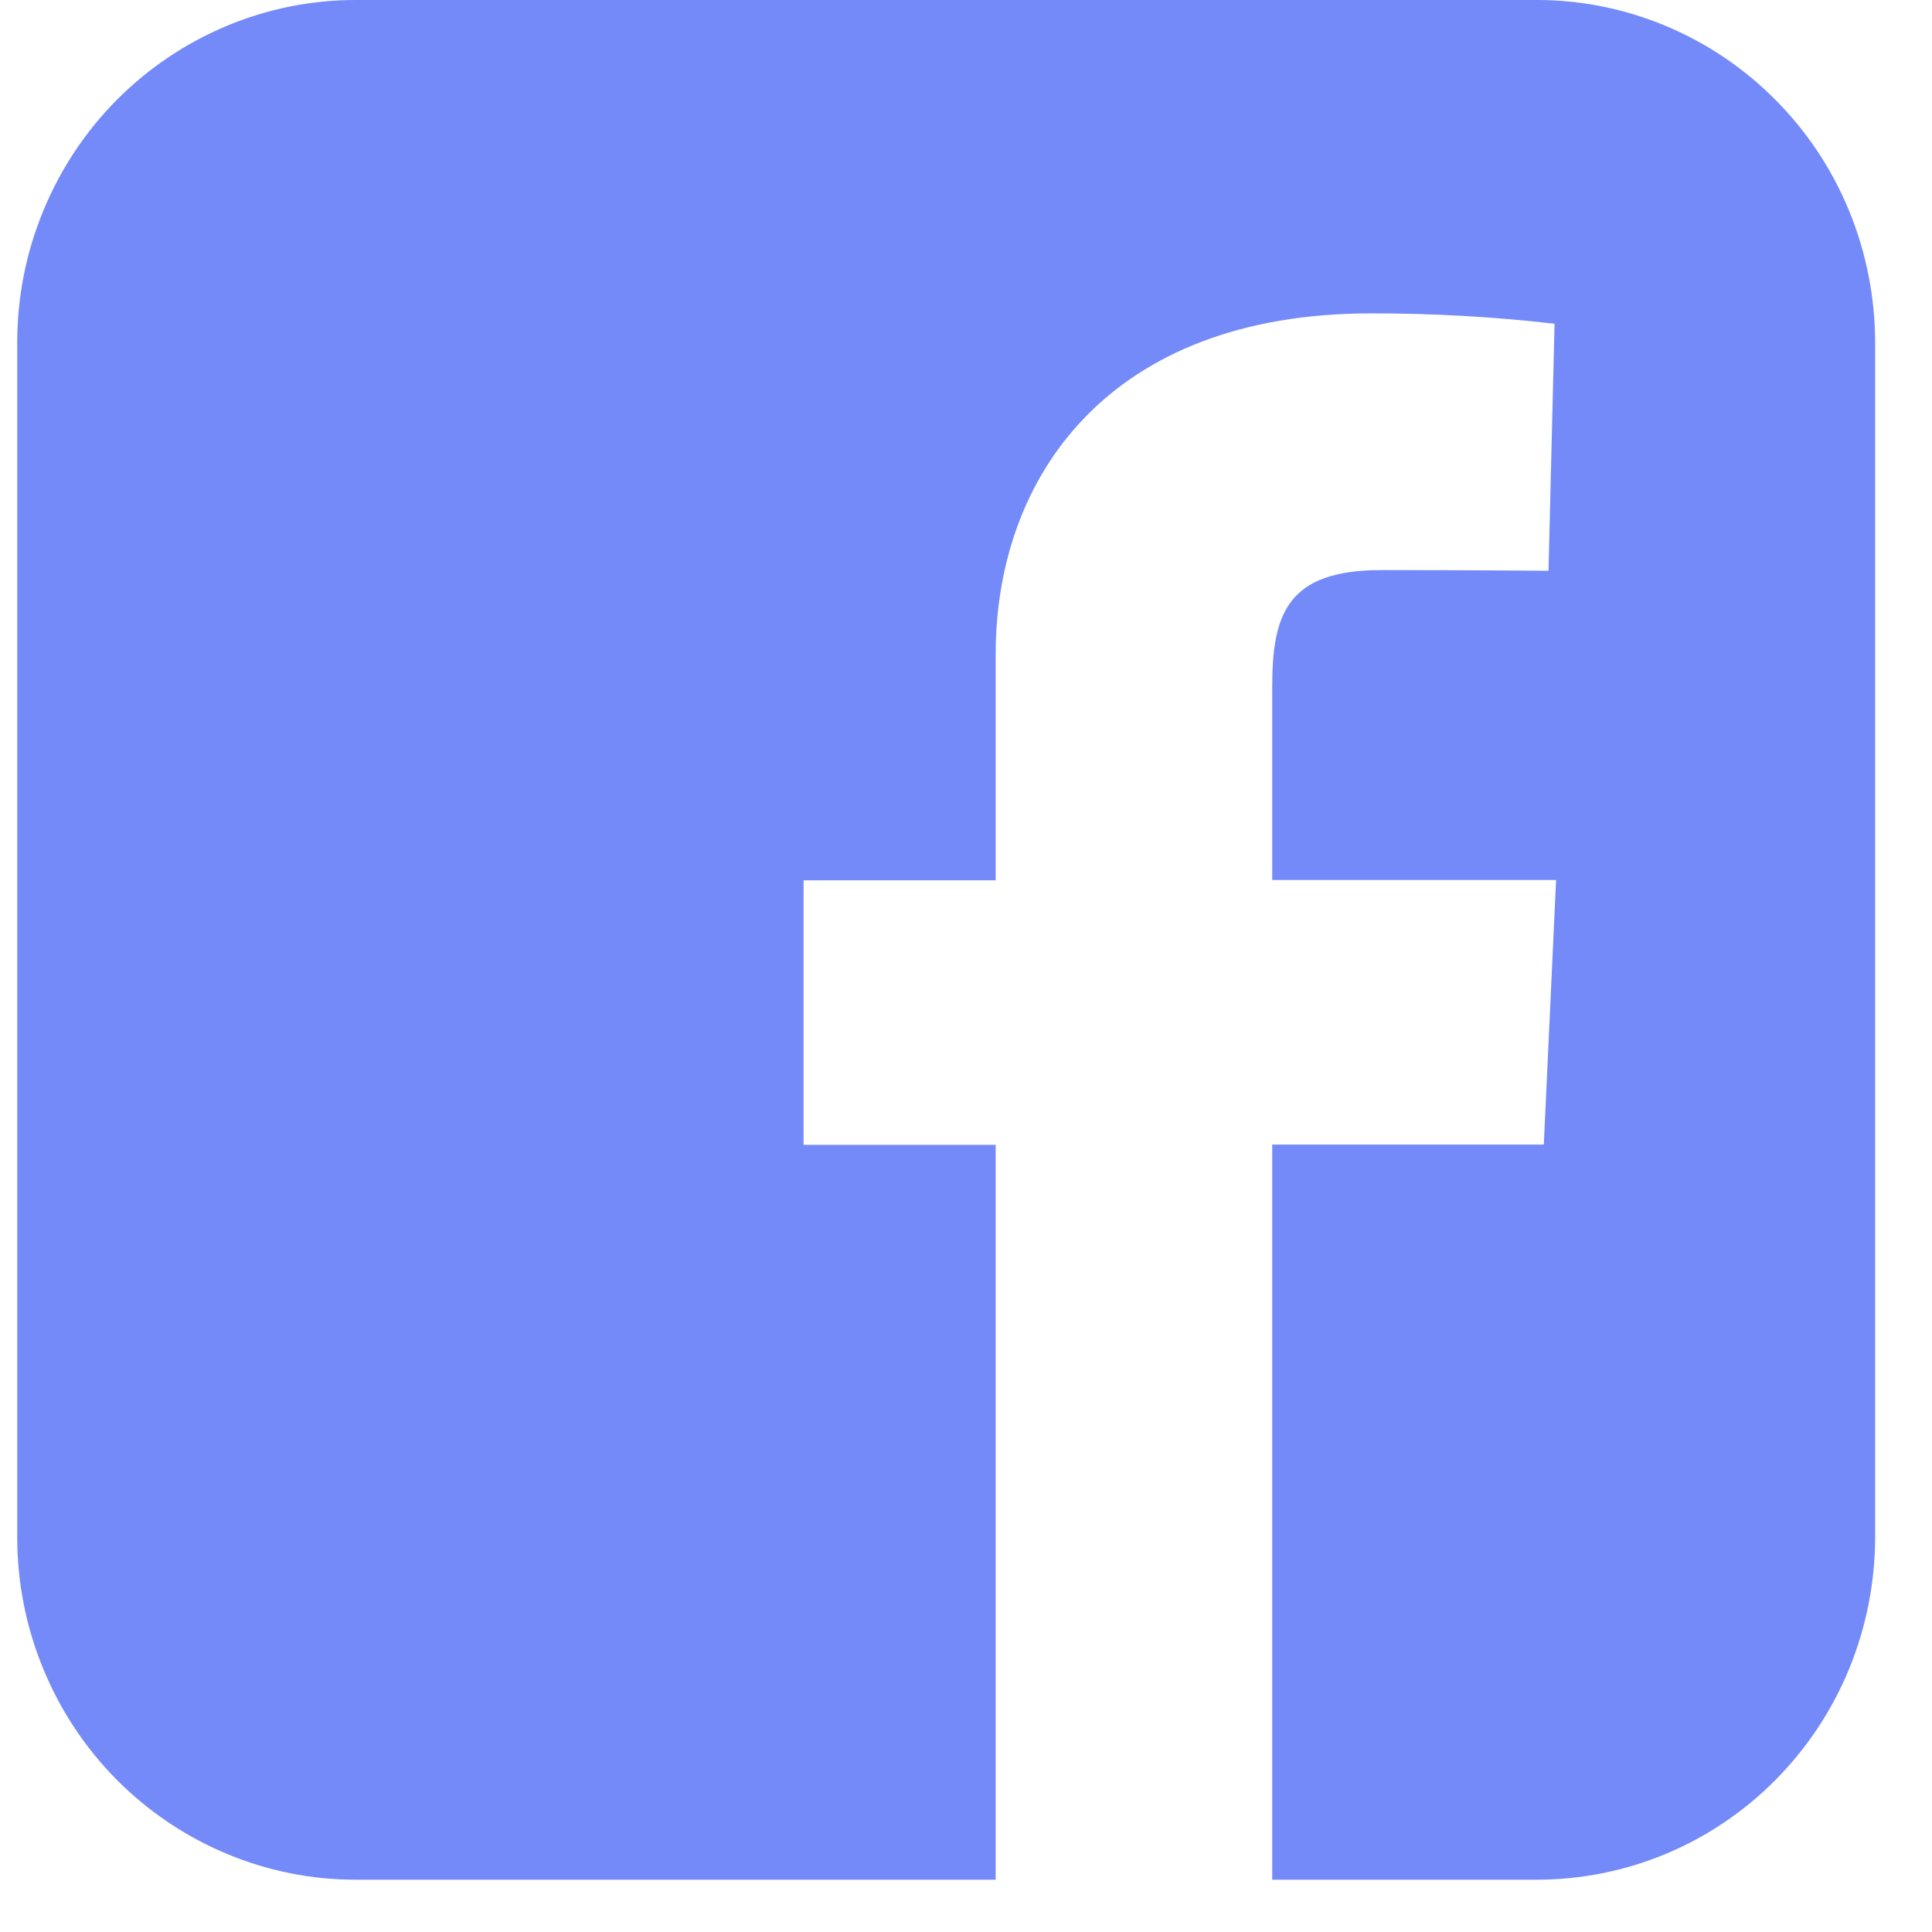 <svg width="14" height="14" viewBox="0 0 14 14" fill="none" xmlns="http://www.w3.org/2000/svg">
<path d="M2.583 4.92495e-06C2.26 -0.001 1.94 0.063 1.642 0.188C1.343 0.313 1.072 0.496 0.843 0.727C0.615 0.958 0.434 1.232 0.311 1.534C0.187 1.836 0.124 2.16 0.125 2.487V11.134C0.124 11.461 0.187 11.785 0.311 12.087C0.434 12.389 0.615 12.663 0.843 12.894C1.072 13.125 1.343 13.308 1.642 13.433C1.94 13.558 2.26 13.622 2.583 13.621H7.215V8.296H5.823V6.379H7.215V4.741C7.215 3.454 8.037 2.271 9.932 2.271C10.377 2.27 10.823 2.295 11.265 2.346L11.221 4.136C11.221 4.136 10.642 4.131 10.011 4.131C9.328 4.131 9.219 4.448 9.219 4.977V6.377H11.276L11.187 8.294H9.219V13.621H11.13C11.453 13.622 11.773 13.558 12.071 13.434C12.37 13.309 12.641 13.126 12.869 12.895C13.098 12.663 13.279 12.389 13.402 12.087C13.525 11.785 13.588 11.461 13.588 11.134V2.487C13.588 2.16 13.525 1.836 13.402 1.534C13.279 1.232 13.098 0.958 12.869 0.727C12.641 0.496 12.37 0.313 12.071 0.188C11.773 0.063 11.453 -0.001 11.13 4.92495e-06H2.583Z" fill="#748AF9"/>
</svg>
